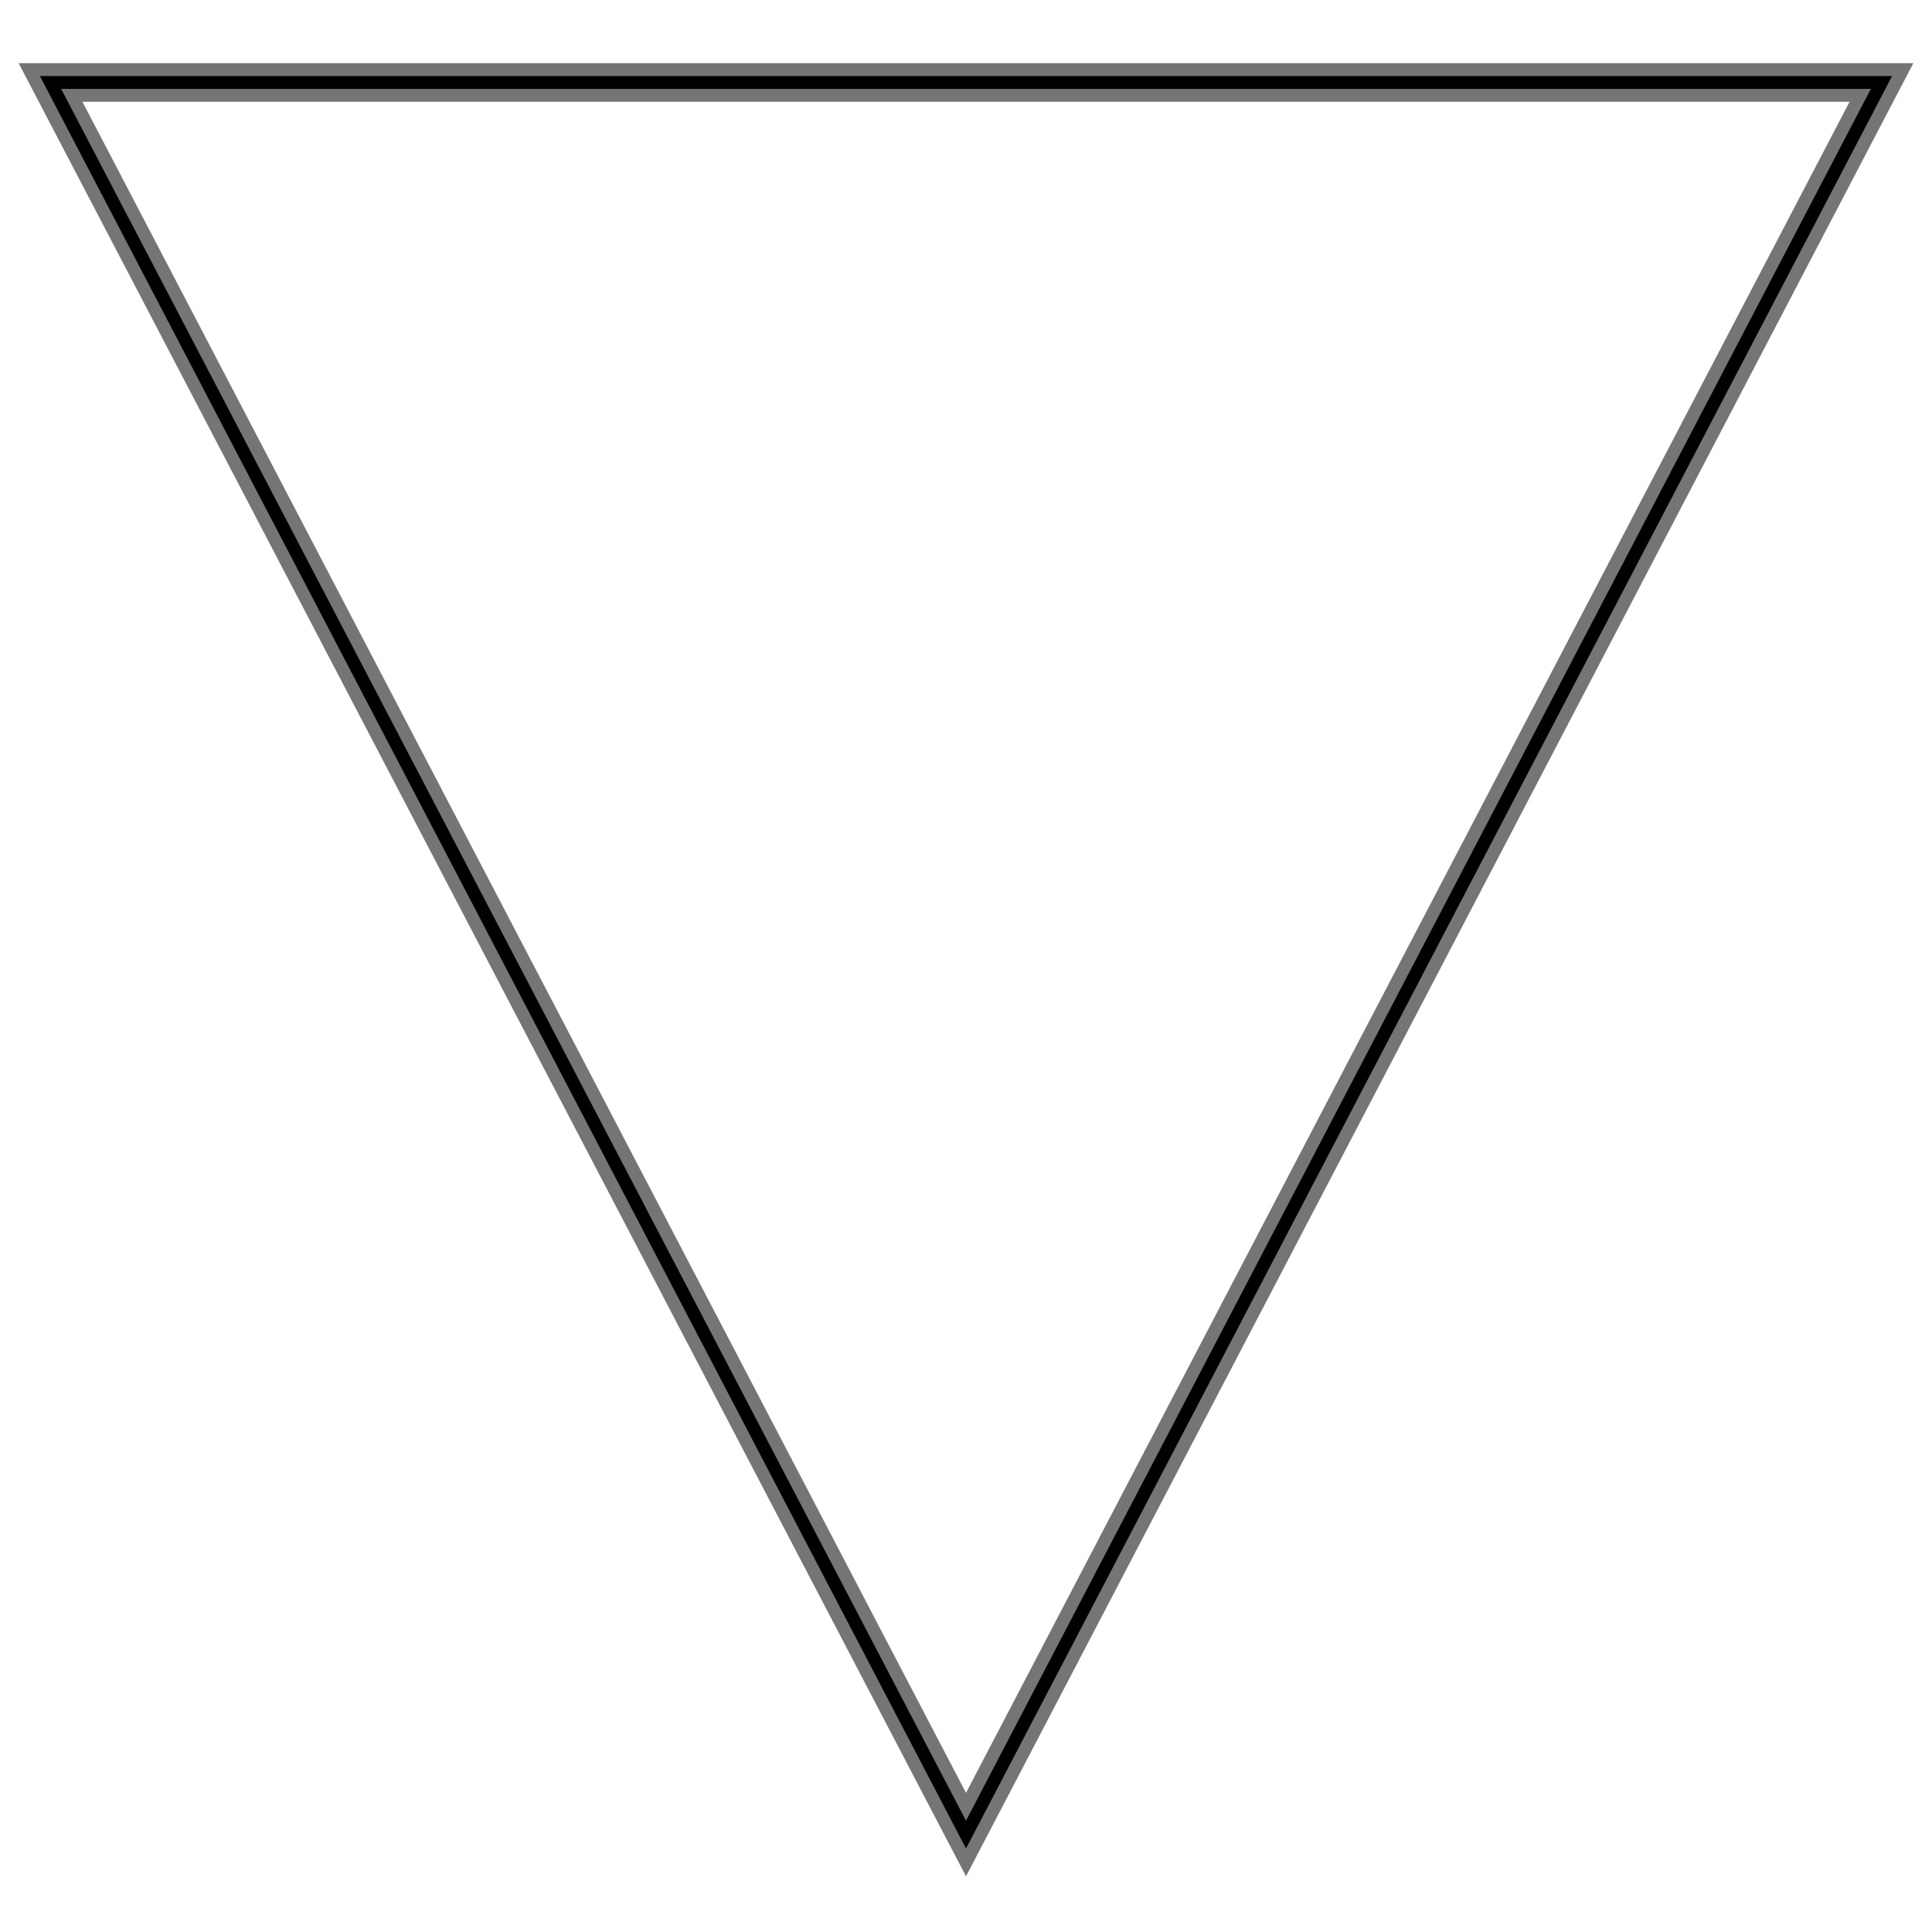 <?xml version="1.0" encoding="UTF-8" standalone="no"?>
<svg width="100%" height="100%" viewBox="0 0 150 150" version="1.1" xmlns="http://www.w3.org/2000/svg" xmlns:xlink="http://www.w3.org/1999/xlink" xml:space="preserve" >
    <g>
        <path d="M75,144.597L2.273,5.403L147.727,5.403L75,144.597ZM75,140.278L144.426,7.403L5.574,7.403L75,140.278Z" stroke="#757575"/>
    </g>
</svg>
